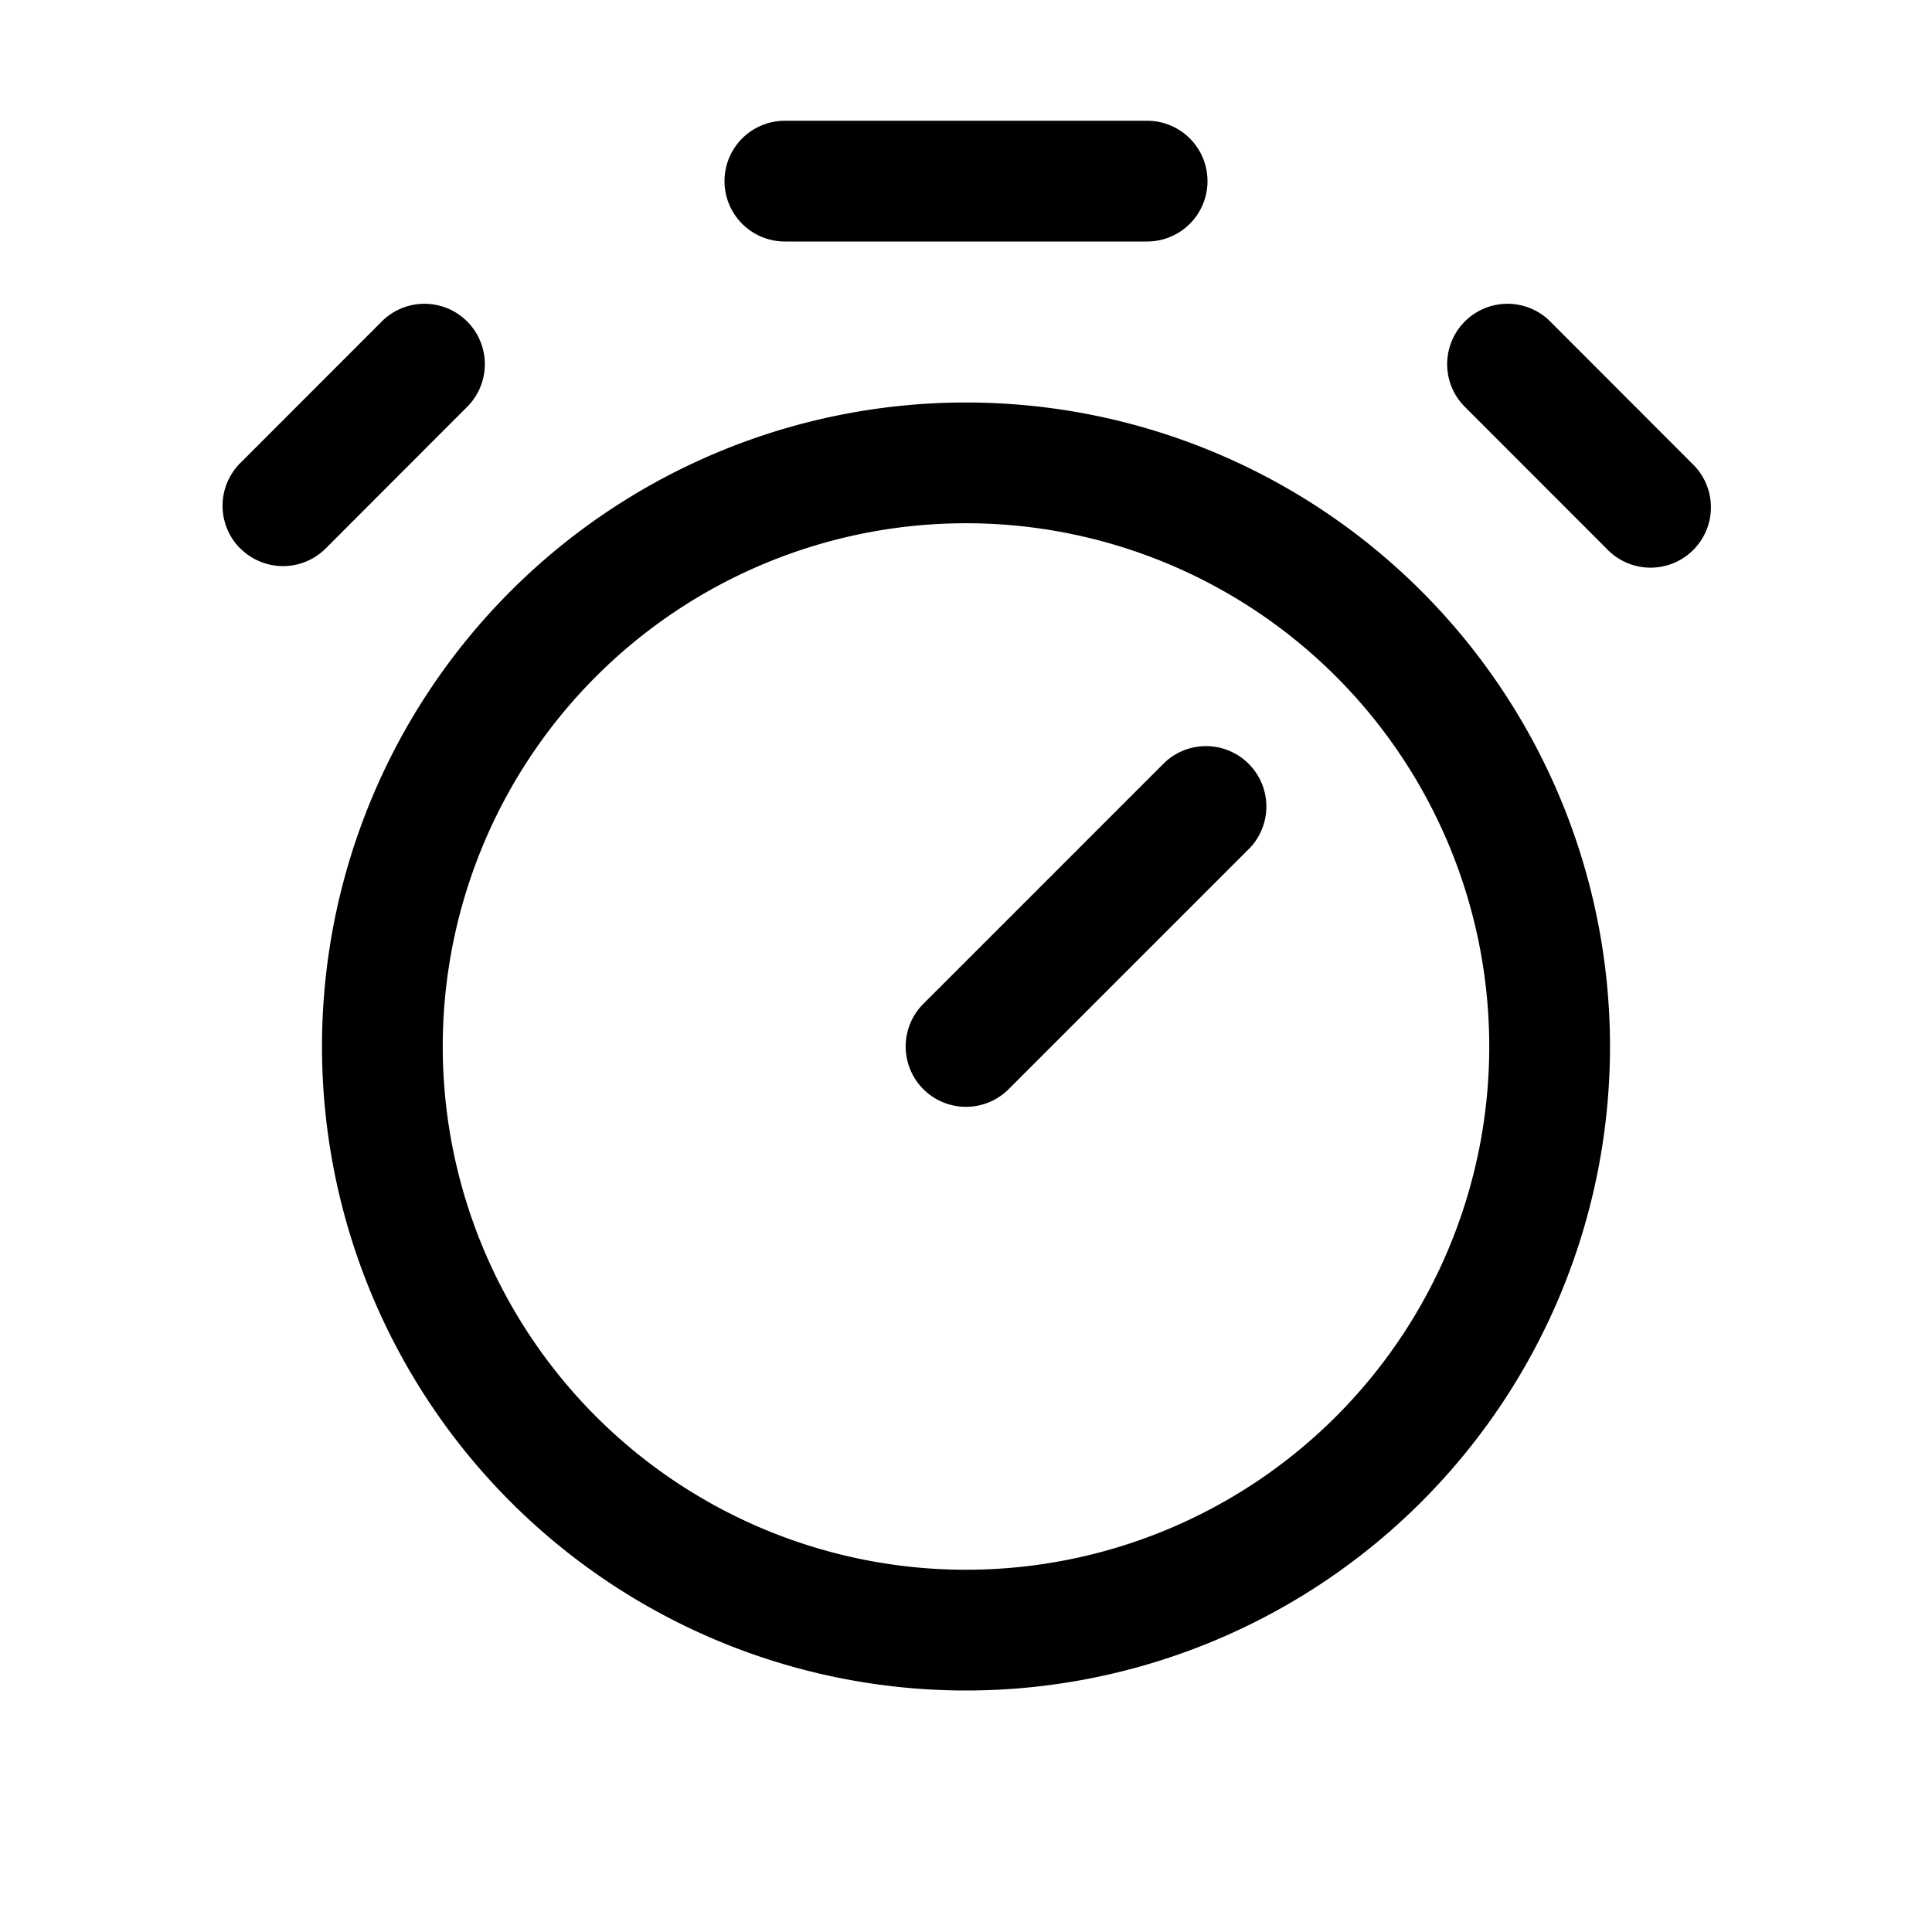 <svg xmlns="http://www.w3.org/2000/svg" width="24" height="24" fill="currentColor" viewBox="0 0 24 24">
  <path d="M9.75 1.5a.75.75 0 0 0 0 1.5h4.5a.75.75 0 0 0 0-1.5h-4.5Zm1.72 12.03a.75.75 0 0 1 0-1.06l3-3a.75.75 0 0 1 1.06 1.06l-3 3a.75.75 0 0 1-1.06 0Z"/>
  <path fill-rule="evenodd" d="M12 21a8 8 0 1 0 0-16 8 8 0 0 0 0 16Zm6.5-8a6.5 6.5 0 1 0-13 0 6.5 6.5 0 0 0 13 0Z" clip-rule="evenodd"/>
  <path d="M2.984 6.813a.75.75 0 0 1 0-1.06l1.768-1.769a.75.75 0 0 1 1.06 1.061L4.046 6.813a.75.75 0 0 1-1.06 0Zm16.264-2.829a.75.75 0 0 0-1.06 1.061l1.767 1.768a.75.75 0 1 0 1.06-1.06l-1.767-1.769Z"/>
</svg>
